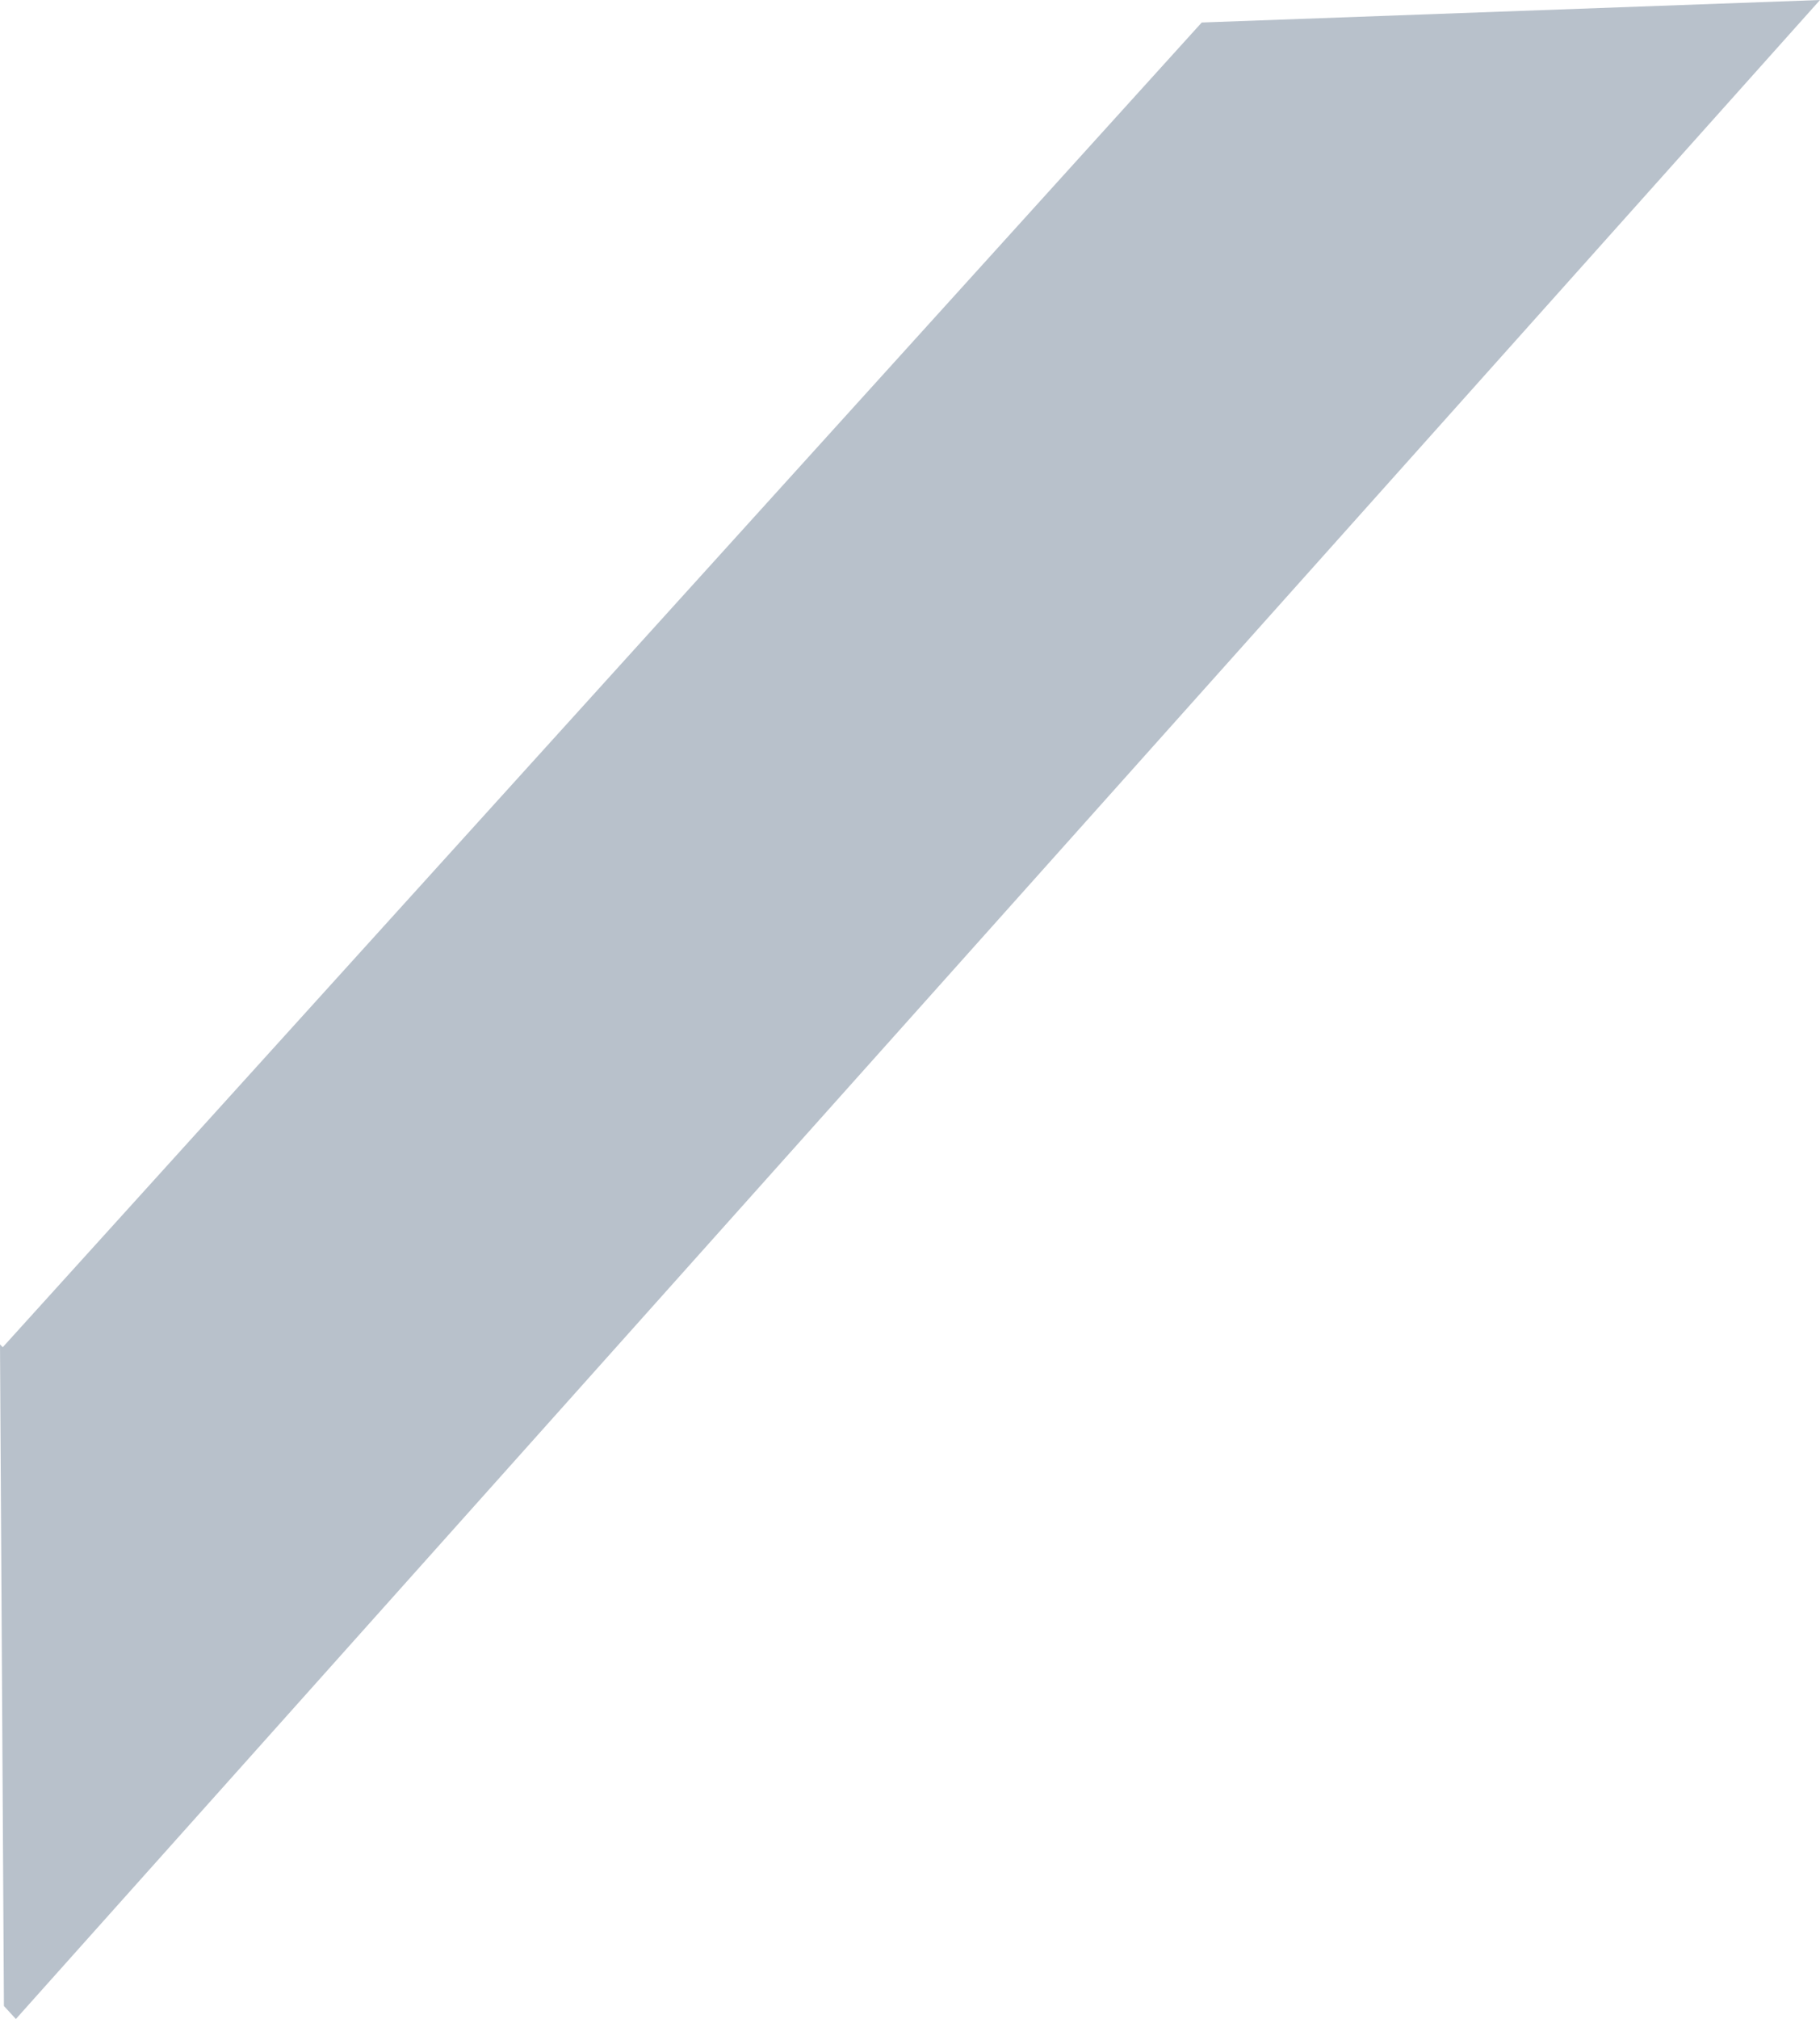 <svg version="1.1" id="图层_1" x="0px" y="0px" width="101.216px" height="112.229px" viewBox="0 0 101.216 112.229" enable-background="new 0 0 101.216 112.229" xml:space="preserve" xmlns="http://www.w3.org/2000/svg" xmlns:xlink="http://www.w3.org/1999/xlink" xmlns:xml="http://www.w3.org/XML/1998/namespace">
  <polygon fill="#B8C1CB" points="0.883,112.229 101.216,0 66.832,1.251 0.152,74.888 0,74.73 0.218,111.505 " class="color c1"/>
</svg>